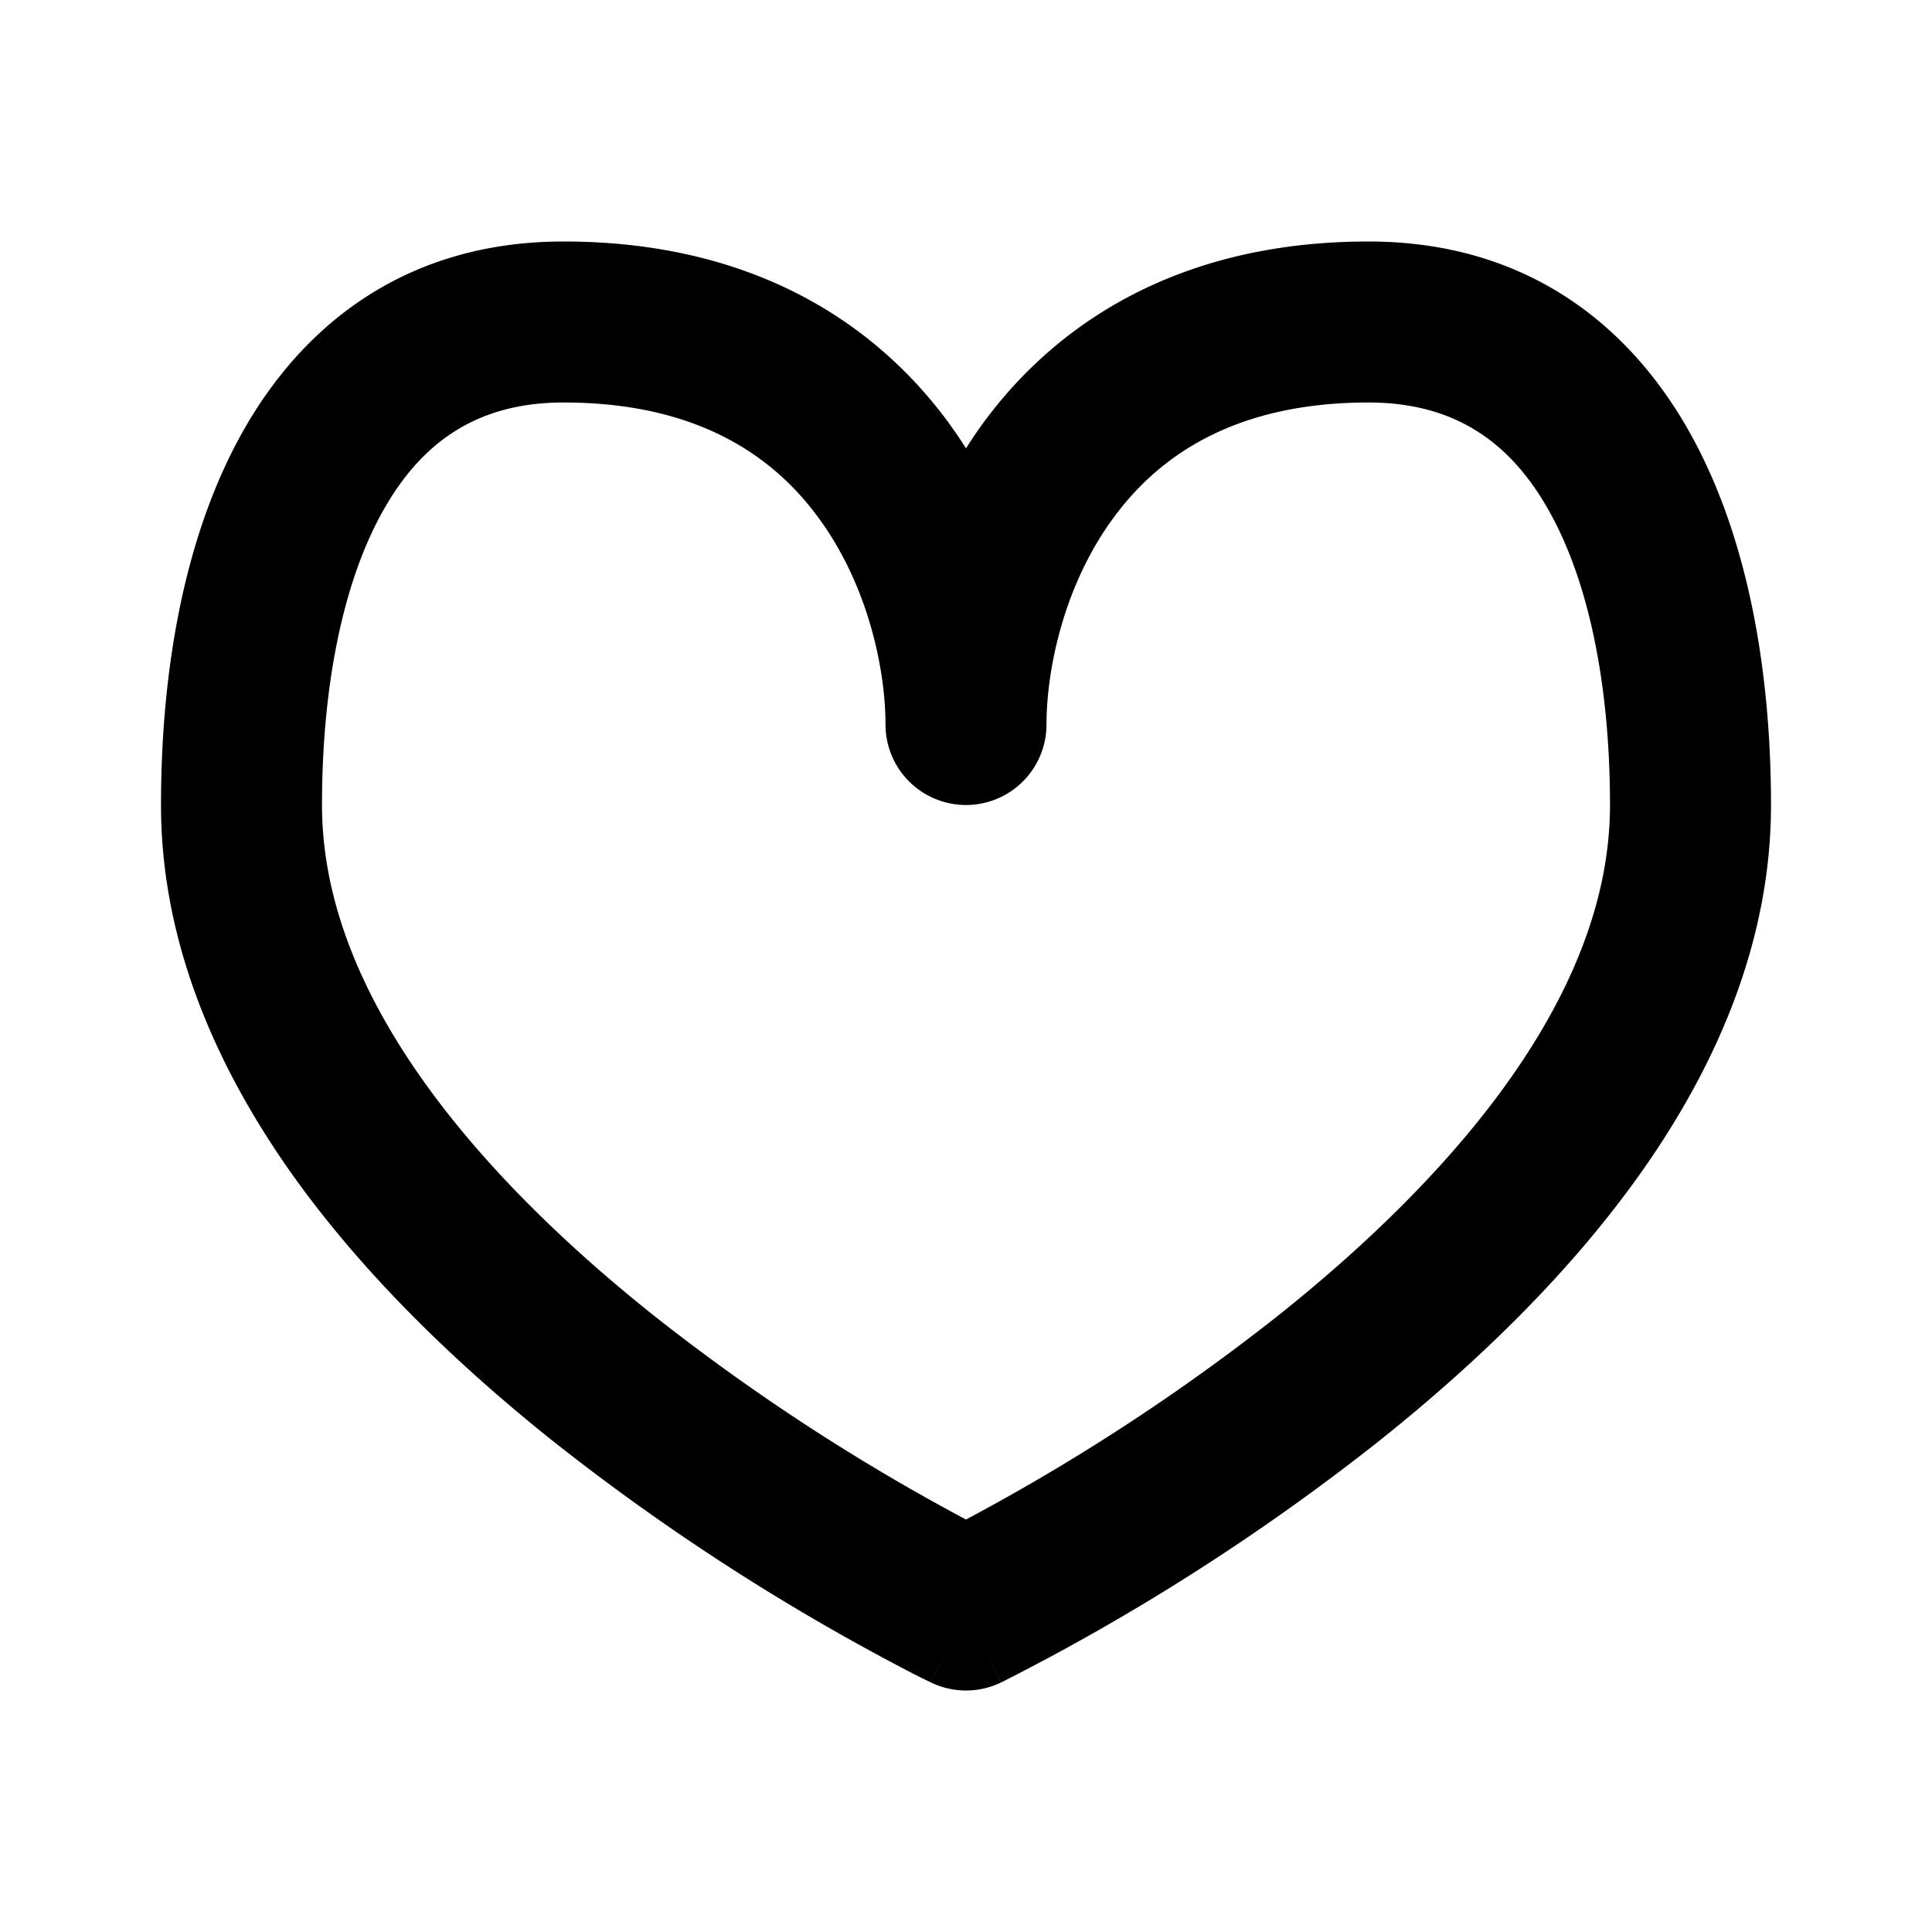 <svg fill="currentColor" viewBox="0 0 24 24"><path d="M3 5.39C3.776 3.994 5.085 3 7 3c2.326 0 3.876.992 4.812 2.29.066.092.128.185.188.28.06-.095.122-.188.188-.28C13.124 3.993 14.675 3 17 3c1.916 0 3.225.995 4 2.39.74 1.333 1 3.026 1 4.61 0 1.687-.67 3.219-1.587 4.527-.918 1.31-2.122 2.45-3.29 3.38a27.828 27.828 0 01-4.656 2.978l-.023.011-.007.003-.002.001s-.001.001-.435-.9l-.434.9h-.003l-.007-.004-.023-.011a10.51 10.51 0 01-.386-.197 27.839 27.839 0 01-4.27-2.78c-1.168-.931-2.372-2.072-3.29-3.38C2.67 13.217 2 11.687 2 10c0-1.584.26-3.277 1-4.61zM12 20l-.434.901a1 1 0 00.868 0L12 20zm0-1.124a25.851 25.851 0 003.877-2.533c1.082-.862 2.128-1.867 2.898-2.964C19.545 12.28 20 11.146 20 10c0-1.416-.24-2.723-.75-3.64C18.776 5.506 18.085 5 17 5c-1.674 0-2.624.675-3.188 1.46C13.21 7.293 13 8.326 13 9a1 1 0 11-2 0c0-.673-.21-1.706-.812-2.54C9.624 5.674 8.675 5 7 5c-1.084 0-1.775.505-2.25 1.36C4.24 7.278 4 8.585 4 10c0 1.146.455 2.281 1.225 3.379.77 1.097 1.816 2.102 2.898 2.964A25.845 25.845 0 0012 18.876z"/></svg>